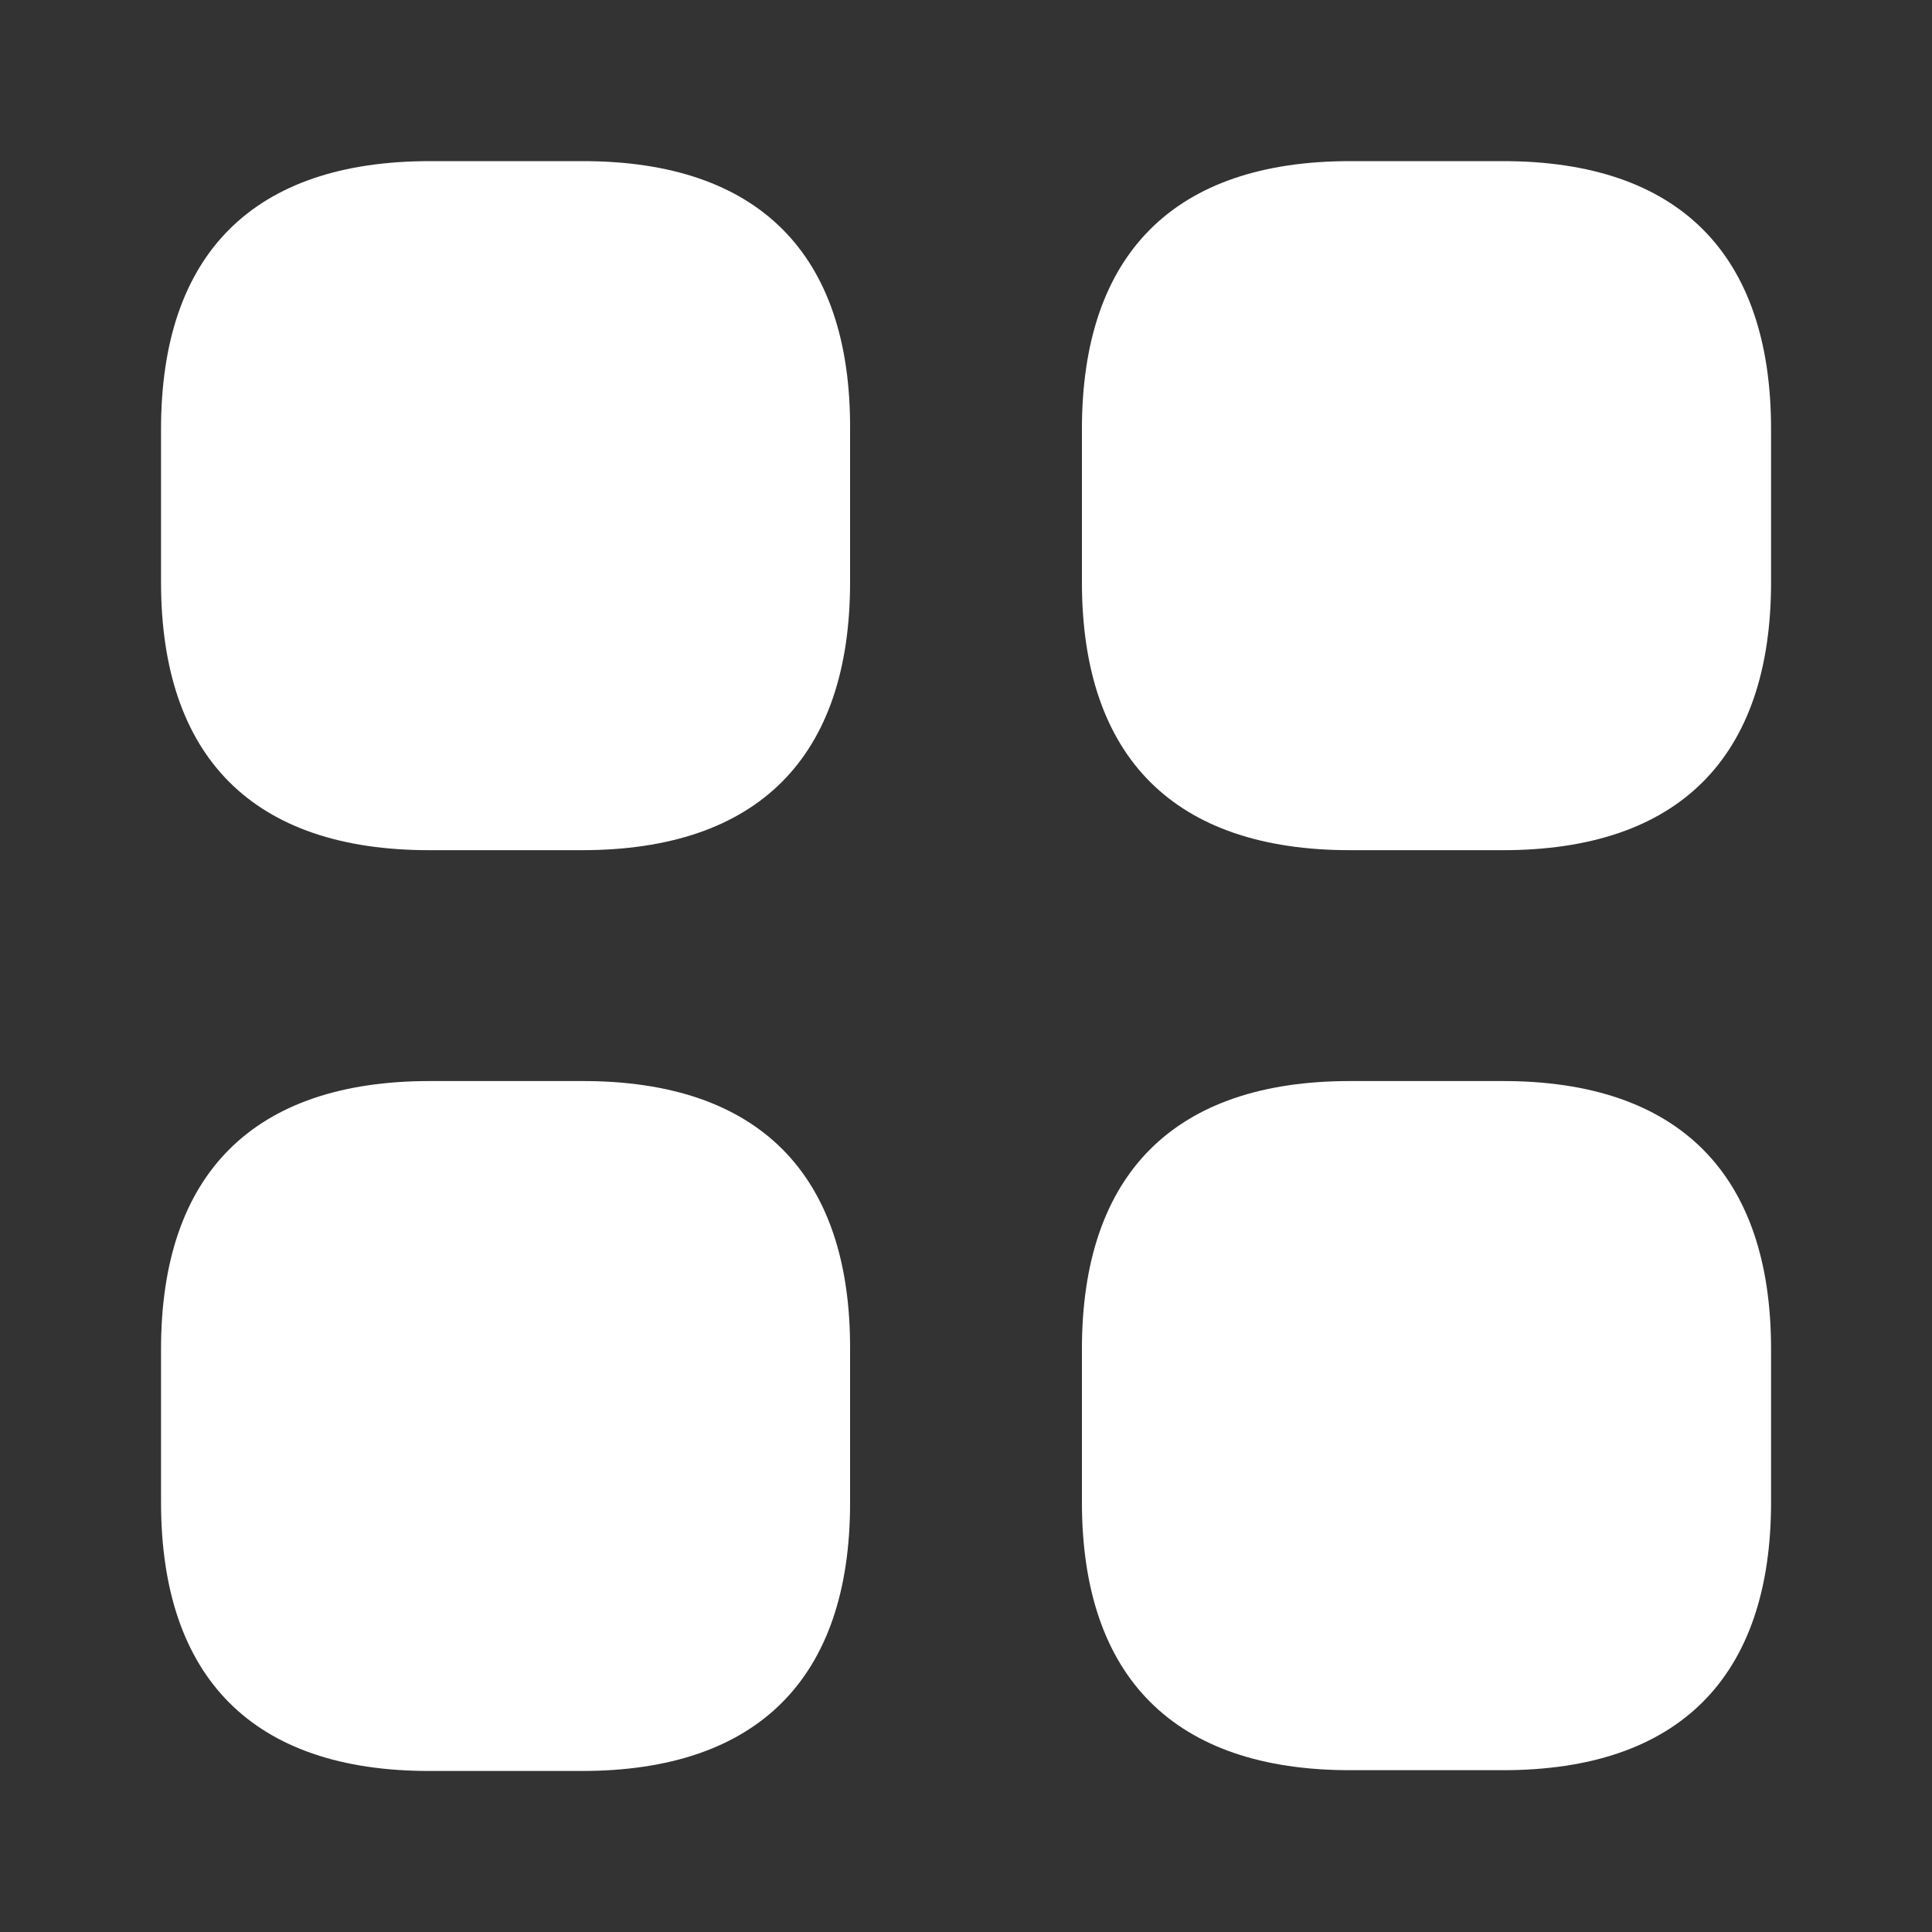 <svg width="20" height="20" viewBox="0 0 20 20" fill="none" xmlns="http://www.w3.org/2000/svg">
<rect x="0" y="0" width="20" height="20" fill="#333333" stroke="none"/>
<path d="M6.034 1.668H4.45C2.625 1.668 1.667 2.626 1.667 4.443V6.026C1.667 7.843 2.625 8.801 4.442 8.801H6.025C7.842 8.801 8.8 7.843 8.8 6.026V4.443C8.809 2.626 7.85 1.668 6.034 1.668Z" fill="white"/>
<path d="M15.559 1.668H13.975C12.159 1.668 11.2 2.626 11.2 4.443V6.026C11.2 7.843 12.159 8.801 13.975 8.801H15.559C17.375 8.801 18.334 7.843 18.334 6.026V4.443C18.334 2.626 17.375 1.668 15.559 1.668Z" fill="white"/>
<path d="M15.559 11.191H13.975C12.159 11.191 11.2 12.15 11.2 13.966V15.55C11.2 17.366 12.159 18.325 13.975 18.325H15.559C17.375 18.325 18.334 17.366 18.334 15.55V13.966C18.334 12.15 17.375 11.191 15.559 11.191Z" fill="white"/>
<path d="M6.034 11.191H4.45C2.625 11.191 1.667 12.15 1.667 13.966V15.55C1.667 17.375 2.625 18.333 4.442 18.333H6.025C7.842 18.333 8.8 17.375 8.8 15.558V13.975C8.809 12.15 7.85 11.191 6.034 11.191Z" fill="white"/>
</svg>
